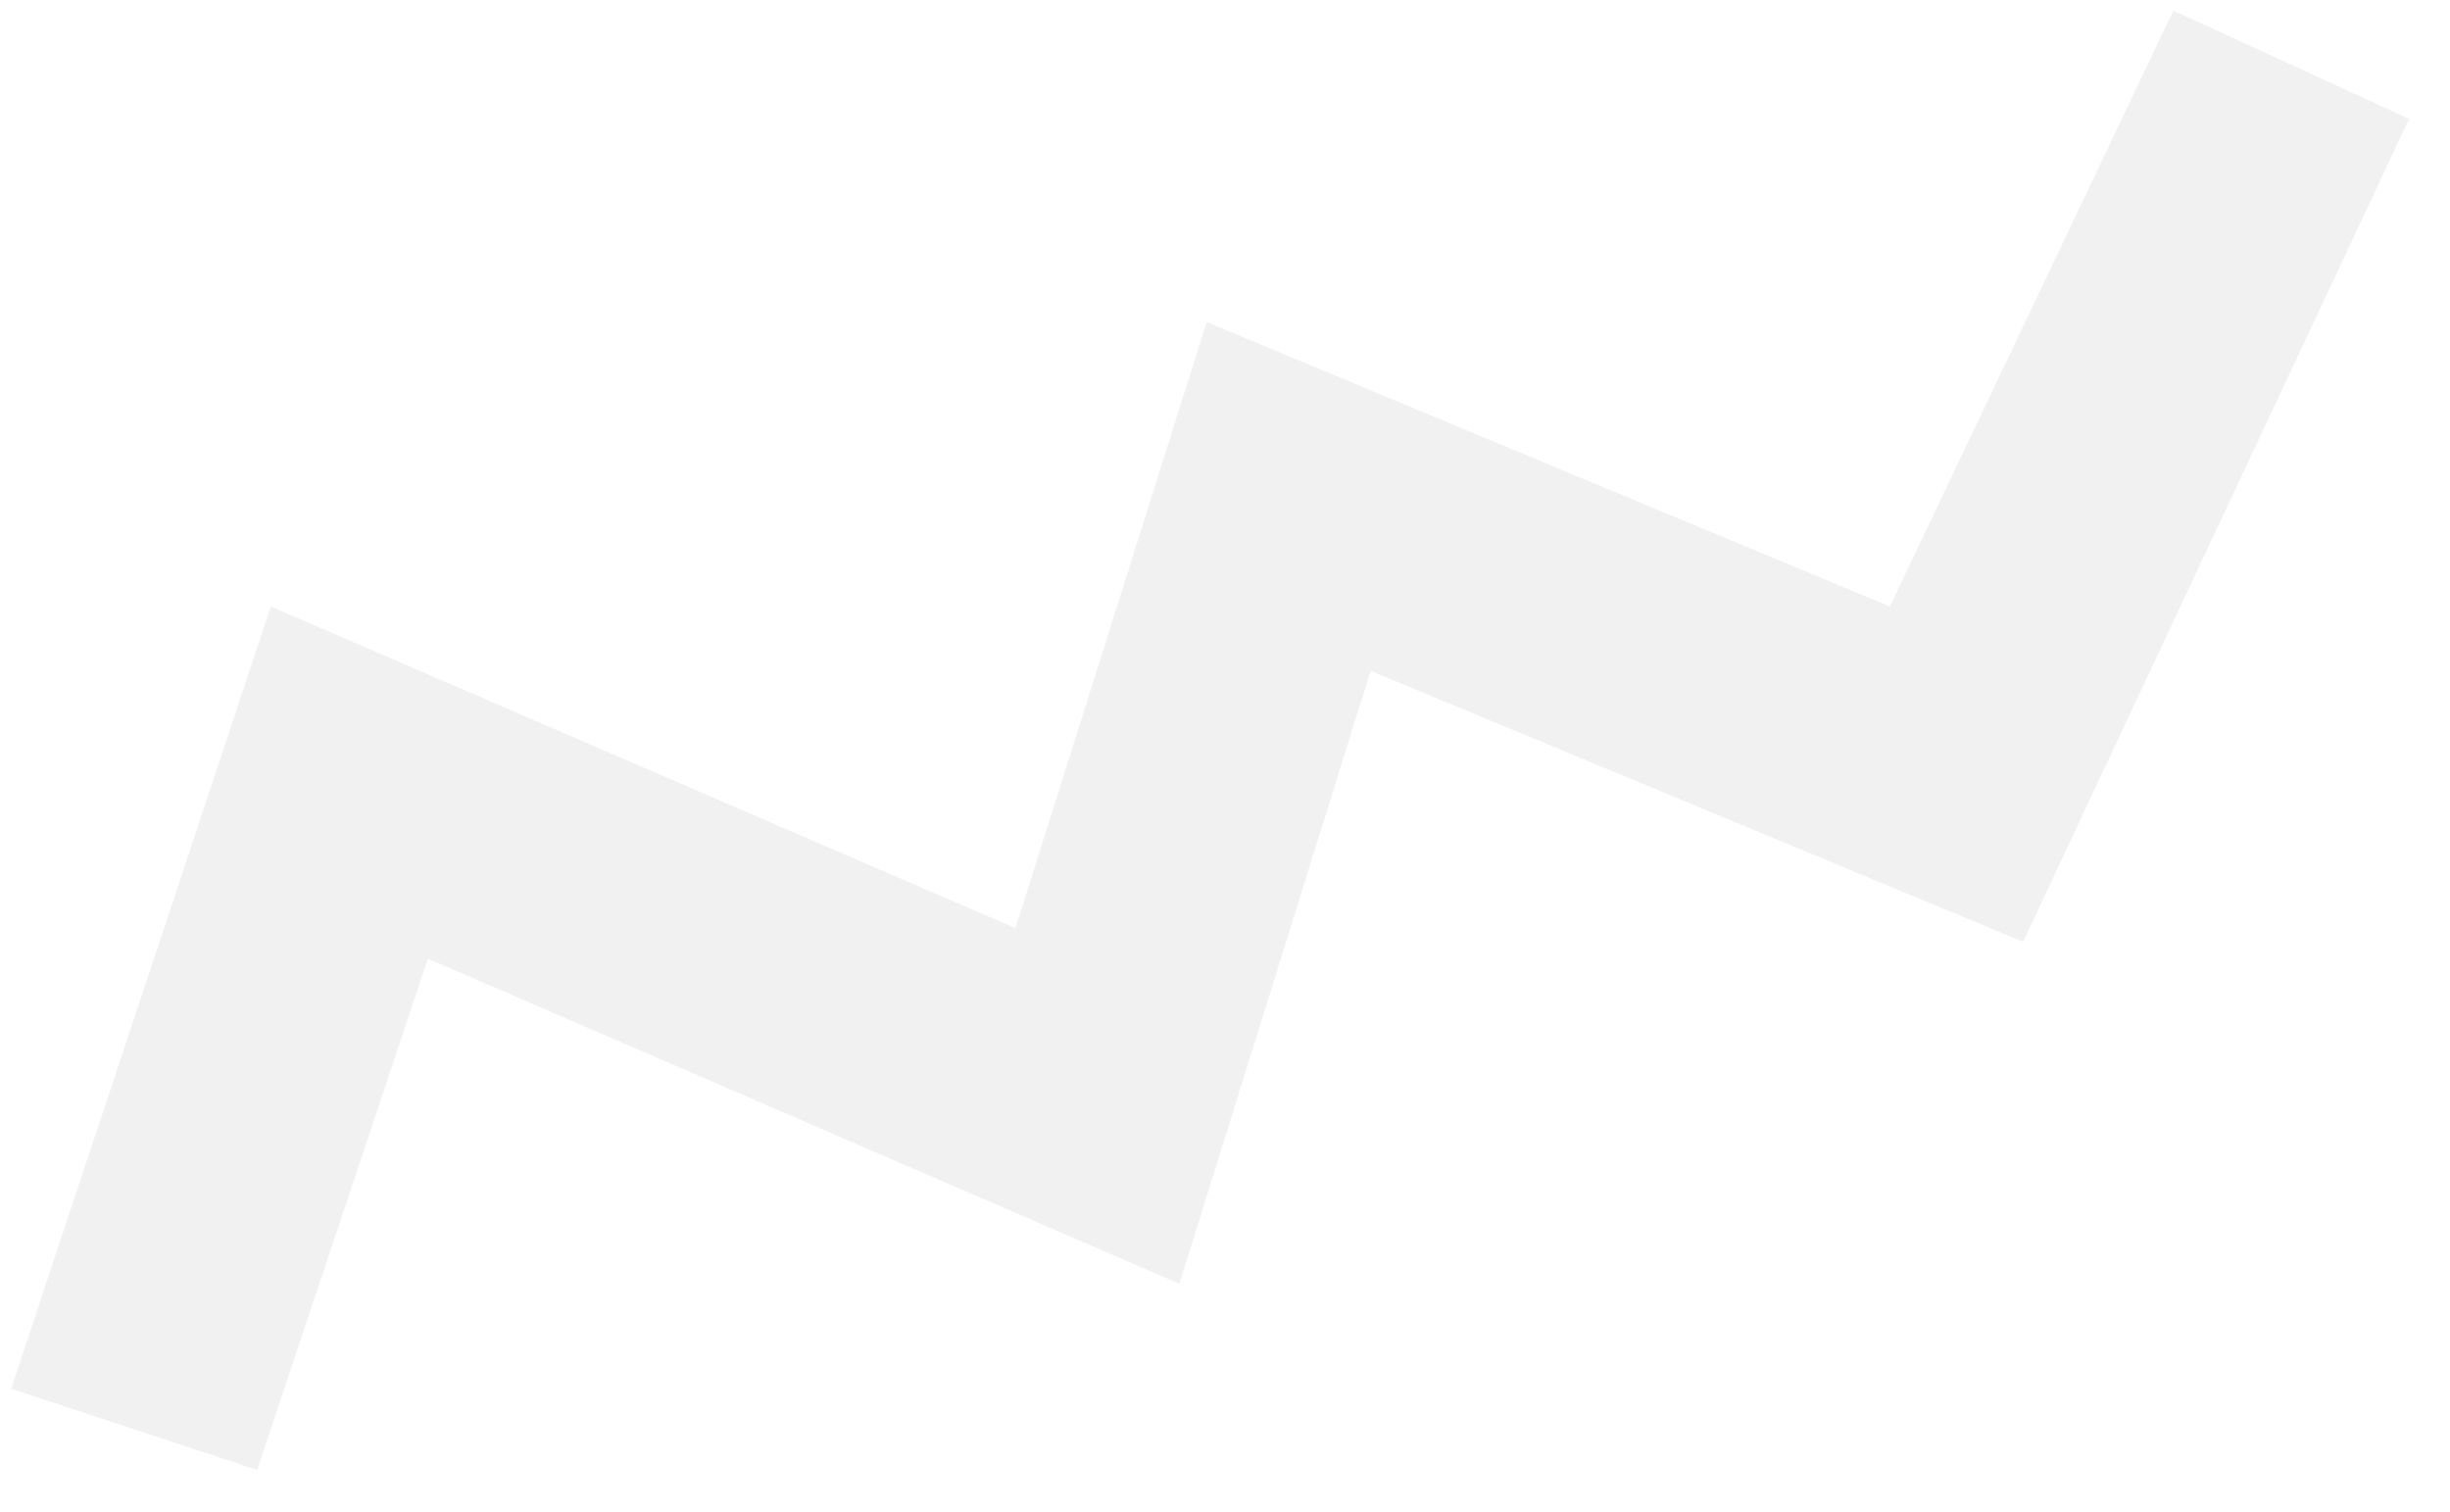 <svg width="47" height="29" viewBox="0 0 47 29" fill="none" xmlns="http://www.w3.org/2000/svg">
<path opacity="0.5" d="M22.625 24.629L8.209 18.392L4.933 28.202L0.215 26.643L5.195 11.636L19.48 17.808L23.149 6.179L36.255 11.636L41.693 0.202L46.215 2.281L38.81 18.068L26.294 12.87L22.625 24.629Z" fill="#E5E5E5"/>
</svg>
